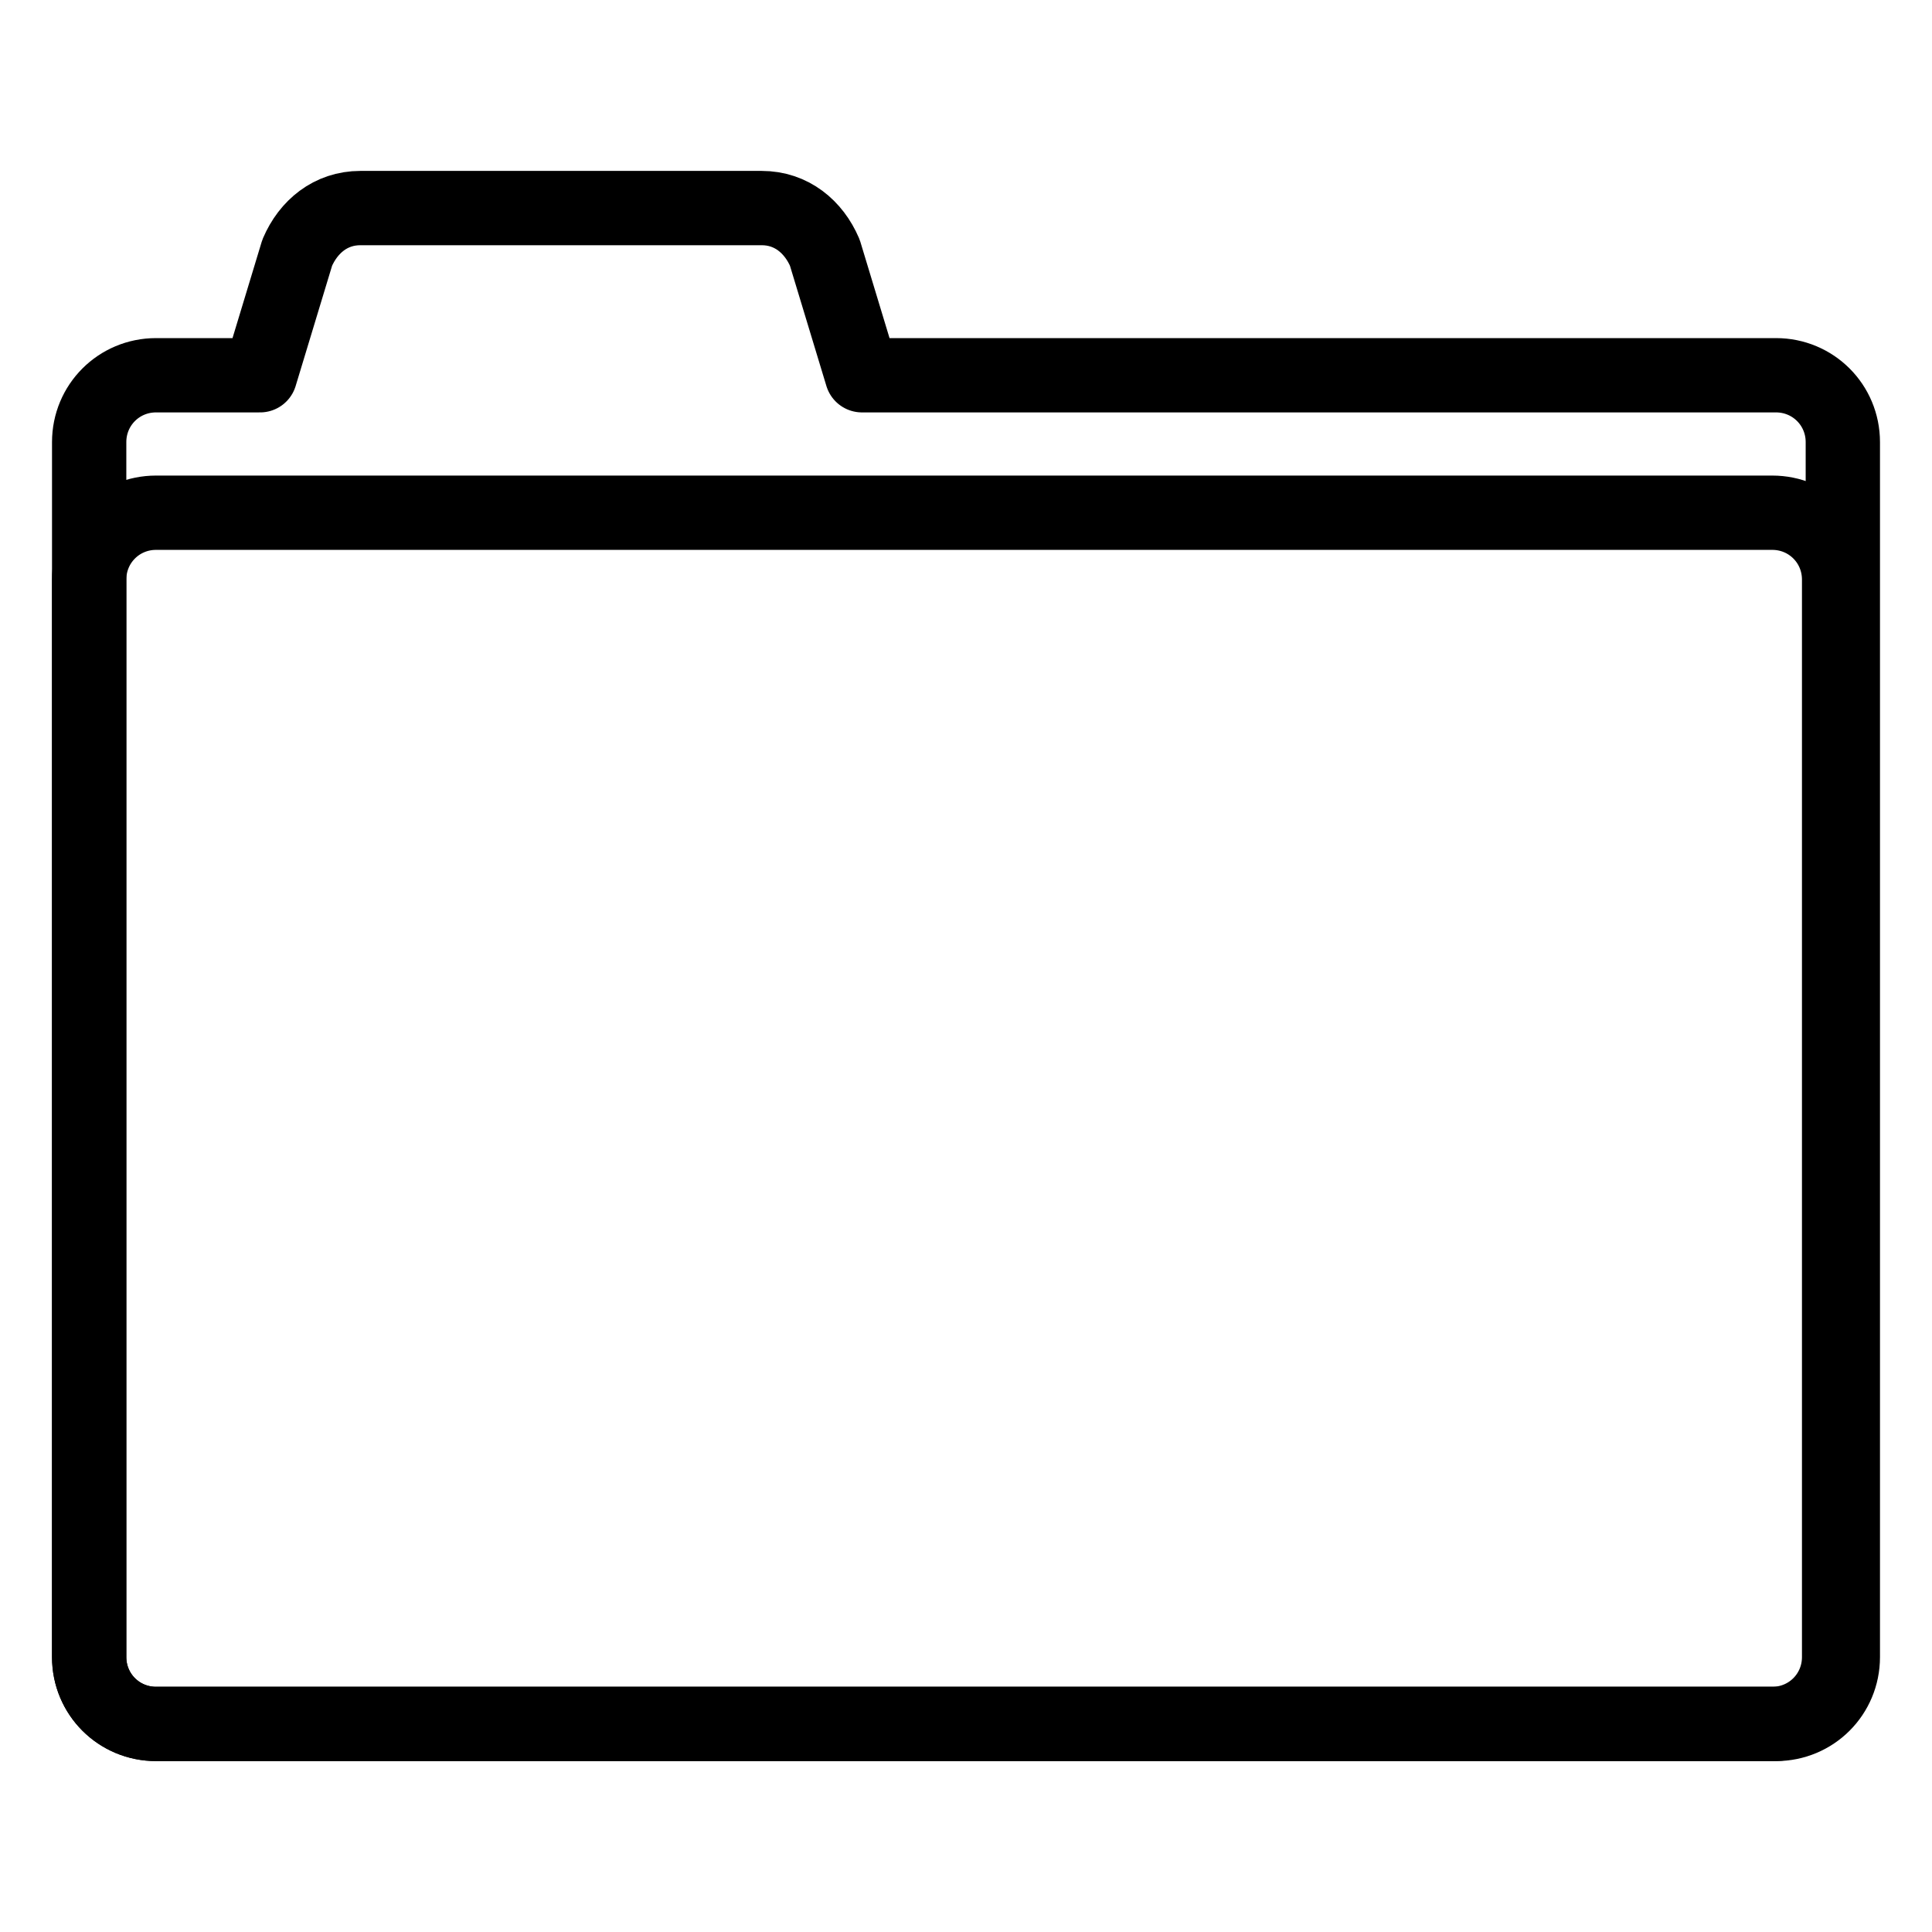<?xml version="1.0" encoding="utf-8"?>
<!-- Generator: Adobe Illustrator 21.1.0, SVG Export Plug-In . SVG Version: 6.00 Build 0)  -->
<svg version="1.1" id="Слой_73" xmlns="http://www.w3.org/2000/svg" xmlns:xlink="http://www.w3.org/1999/xlink" x="0px"
	 y="0px" viewBox="0 0 52 52" style="enable-background:new 0 0 52 52;" xml:space="preserve">
<style type="text/css">
	.st0{fill:none;stroke:#000000;stroke-width:2;stroke-linecap:round;stroke-linejoin:round;}
</style>
<title>Fayly (Rostelekom)</title>
<path class="st0" d="M47.8,10.1c1,0,1.8,0.8,1.8,1.8v32.7c0,1-0.8,1.8-1.8,1.8H4.2c-1,0-1.8-0.8-1.8-1.8V11.9c0-1,0.8-1.8,1.8-1.8H7
	l1-3.3c0.3-0.7,0.9-1.2,1.7-1.2h10.8c0.8,0,1.4,0.5,1.7,1.2l1,3.3L47.8,10.1z"/>
<path class="st0" d="M4.2,13.8h43.5c1,0,1.8,0.8,1.8,1.8v29c0,1-0.8,1.8-1.8,1.8H4.2c-1,0-1.8-0.8-1.8-1.8v-29
	C2.4,14.6,3.2,13.8,4.2,13.8z"/>
</svg>
